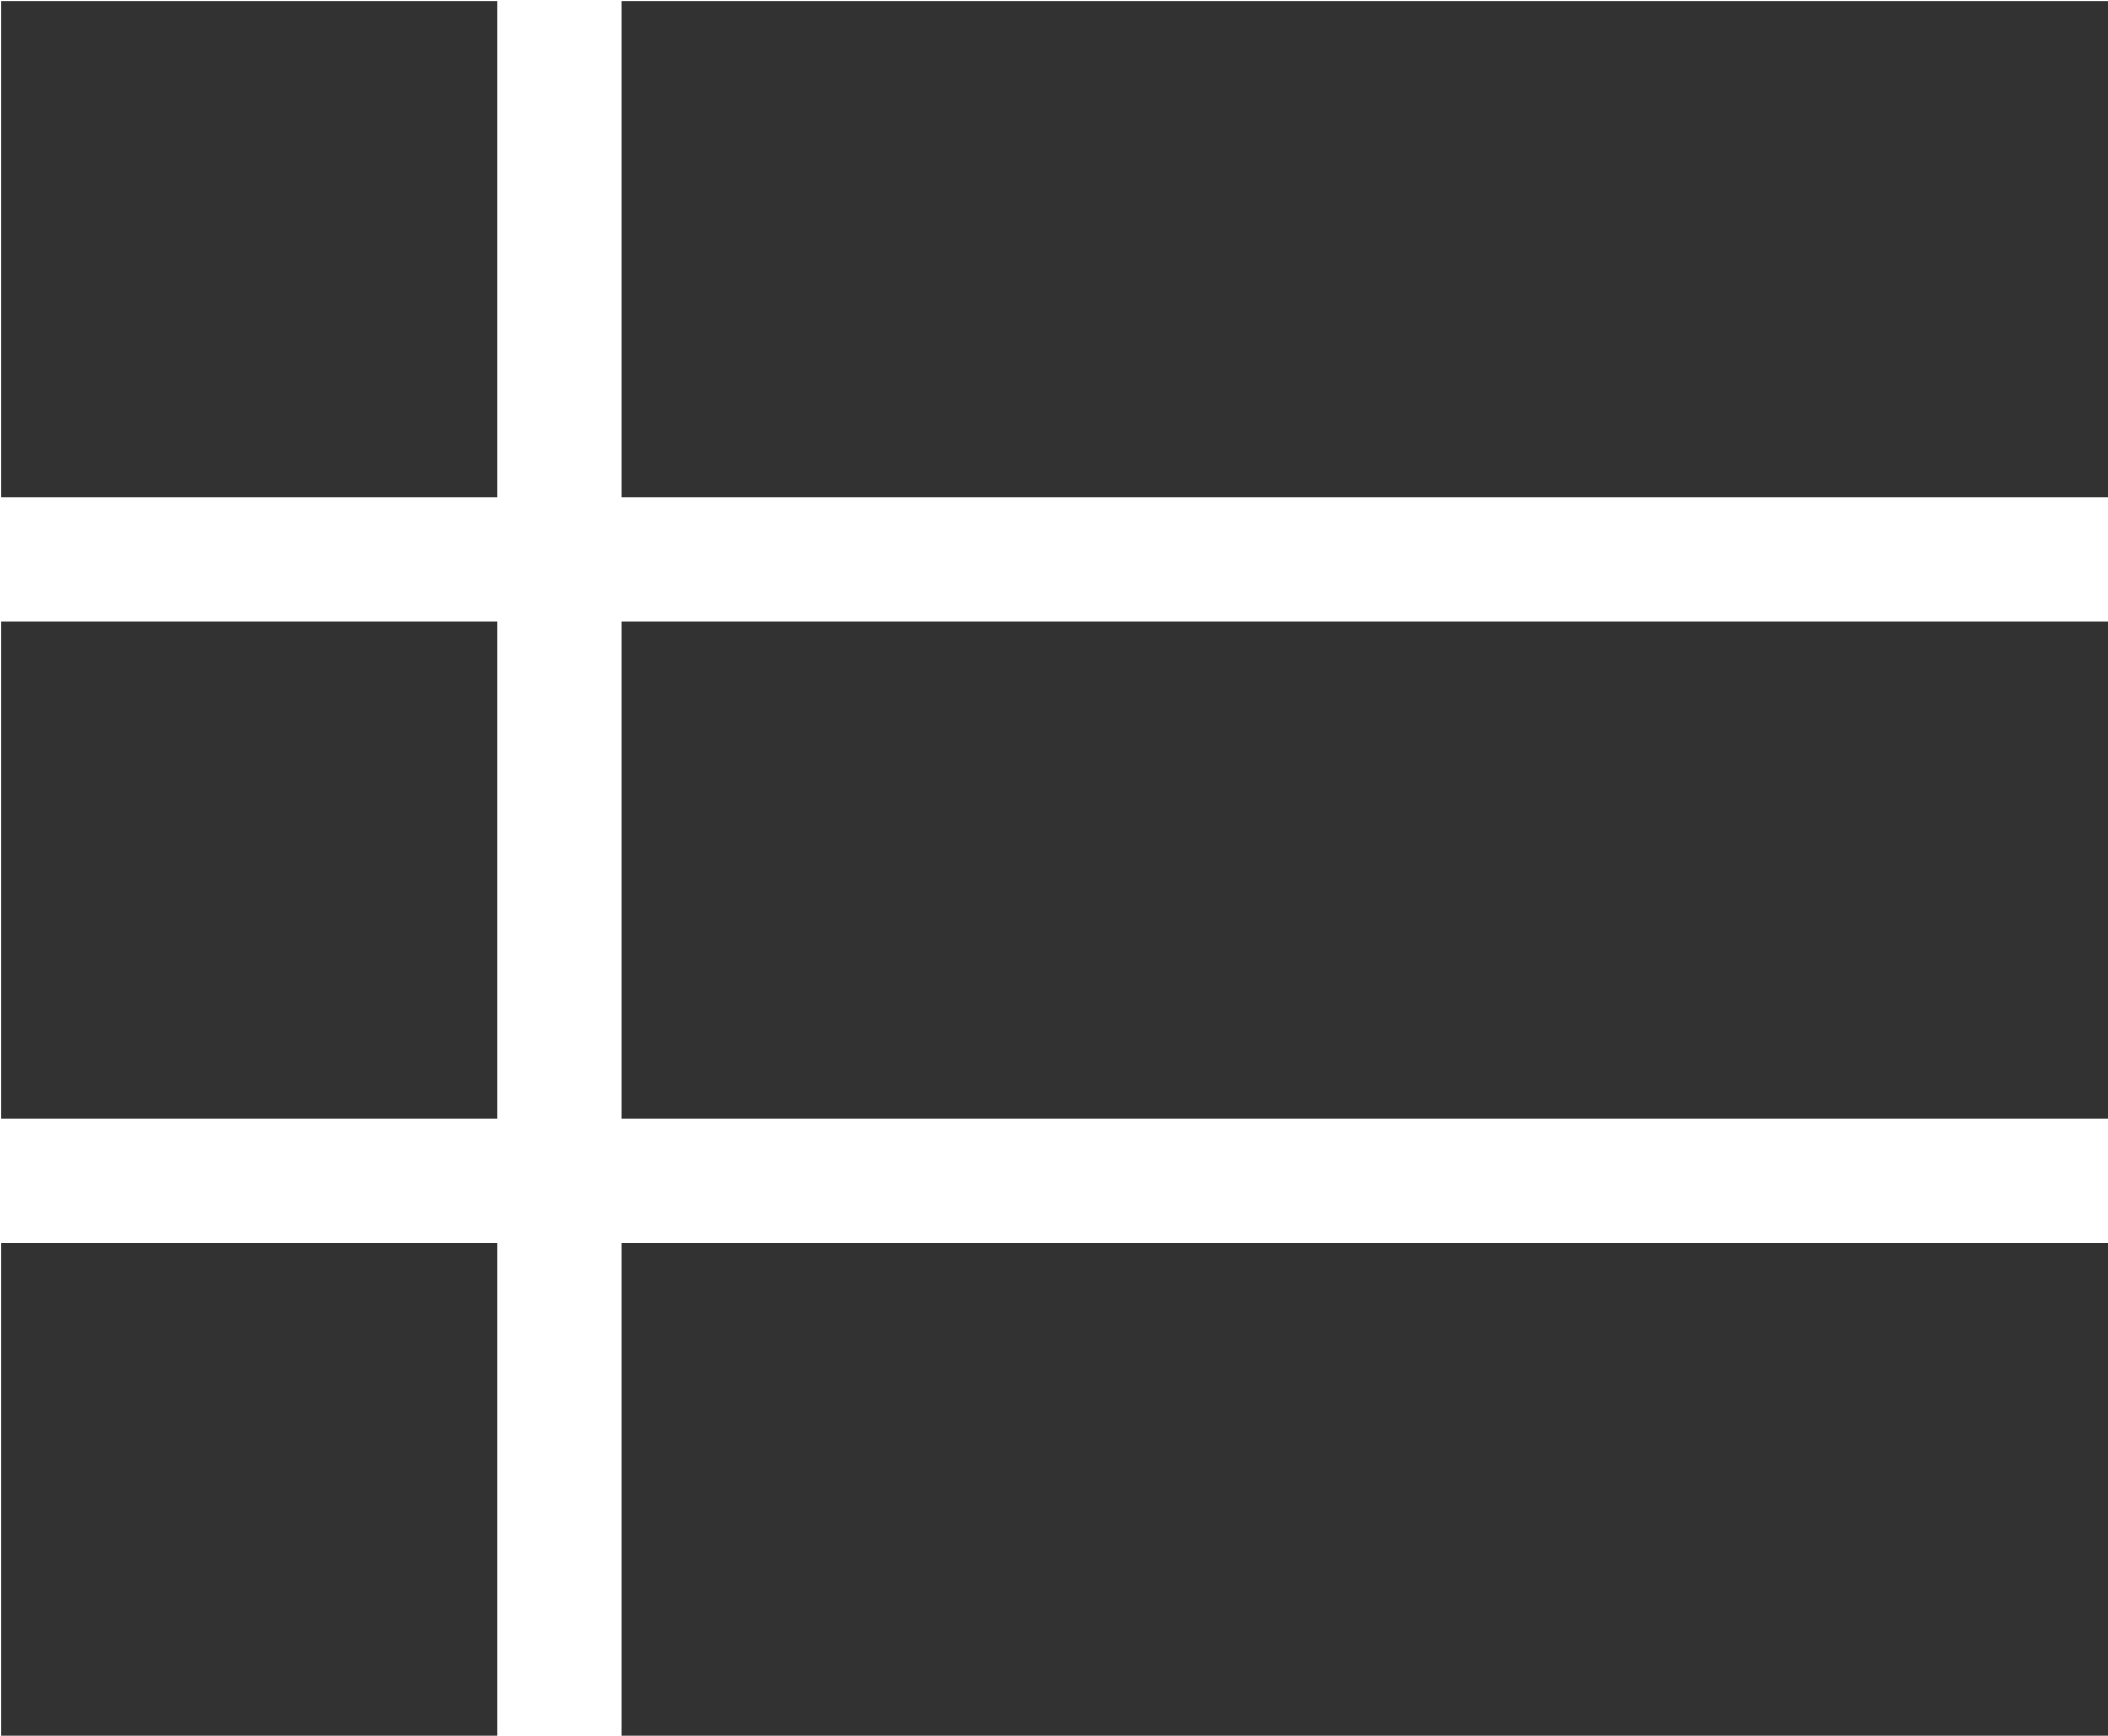 <?xml version="1.0" encoding="UTF-8" standalone="no"?>
<!-- Created with Inkscape (http://www.inkscape.org/) -->

<svg
   id="svg1100"
   version="1.1"
   viewBox="0 0 4.498 3.704"
   height="3.704mm"
   width="4.498mm"
   xmlns="http://www.w3.org/2000/svg"
   xmlns:svg="http://www.w3.org/2000/svg">
  <defs
     id="defs1097" />
  <g
     id="New_Layer_1652806959.0493944"
     style="display:inline"
     transform="translate(-0.926,-58.223)">
    <path
       fill="#323232"
       d="M 4,14 H 8 V 10 H 4 Z m 0,5 H 8 V 15 H 4 Z M 4,9 H 8 V 5 H 4 Z m 5,5 H 21 V 10 H 9 Z m 0,5 H 21 V 15 H 9 Z M 9,5 V 9 H 21 V 5 Z"
       id="path4798"
       transform="matrix(0.265,0,0,0.265,-0.132,56.9)" />
  </g>
</svg>
